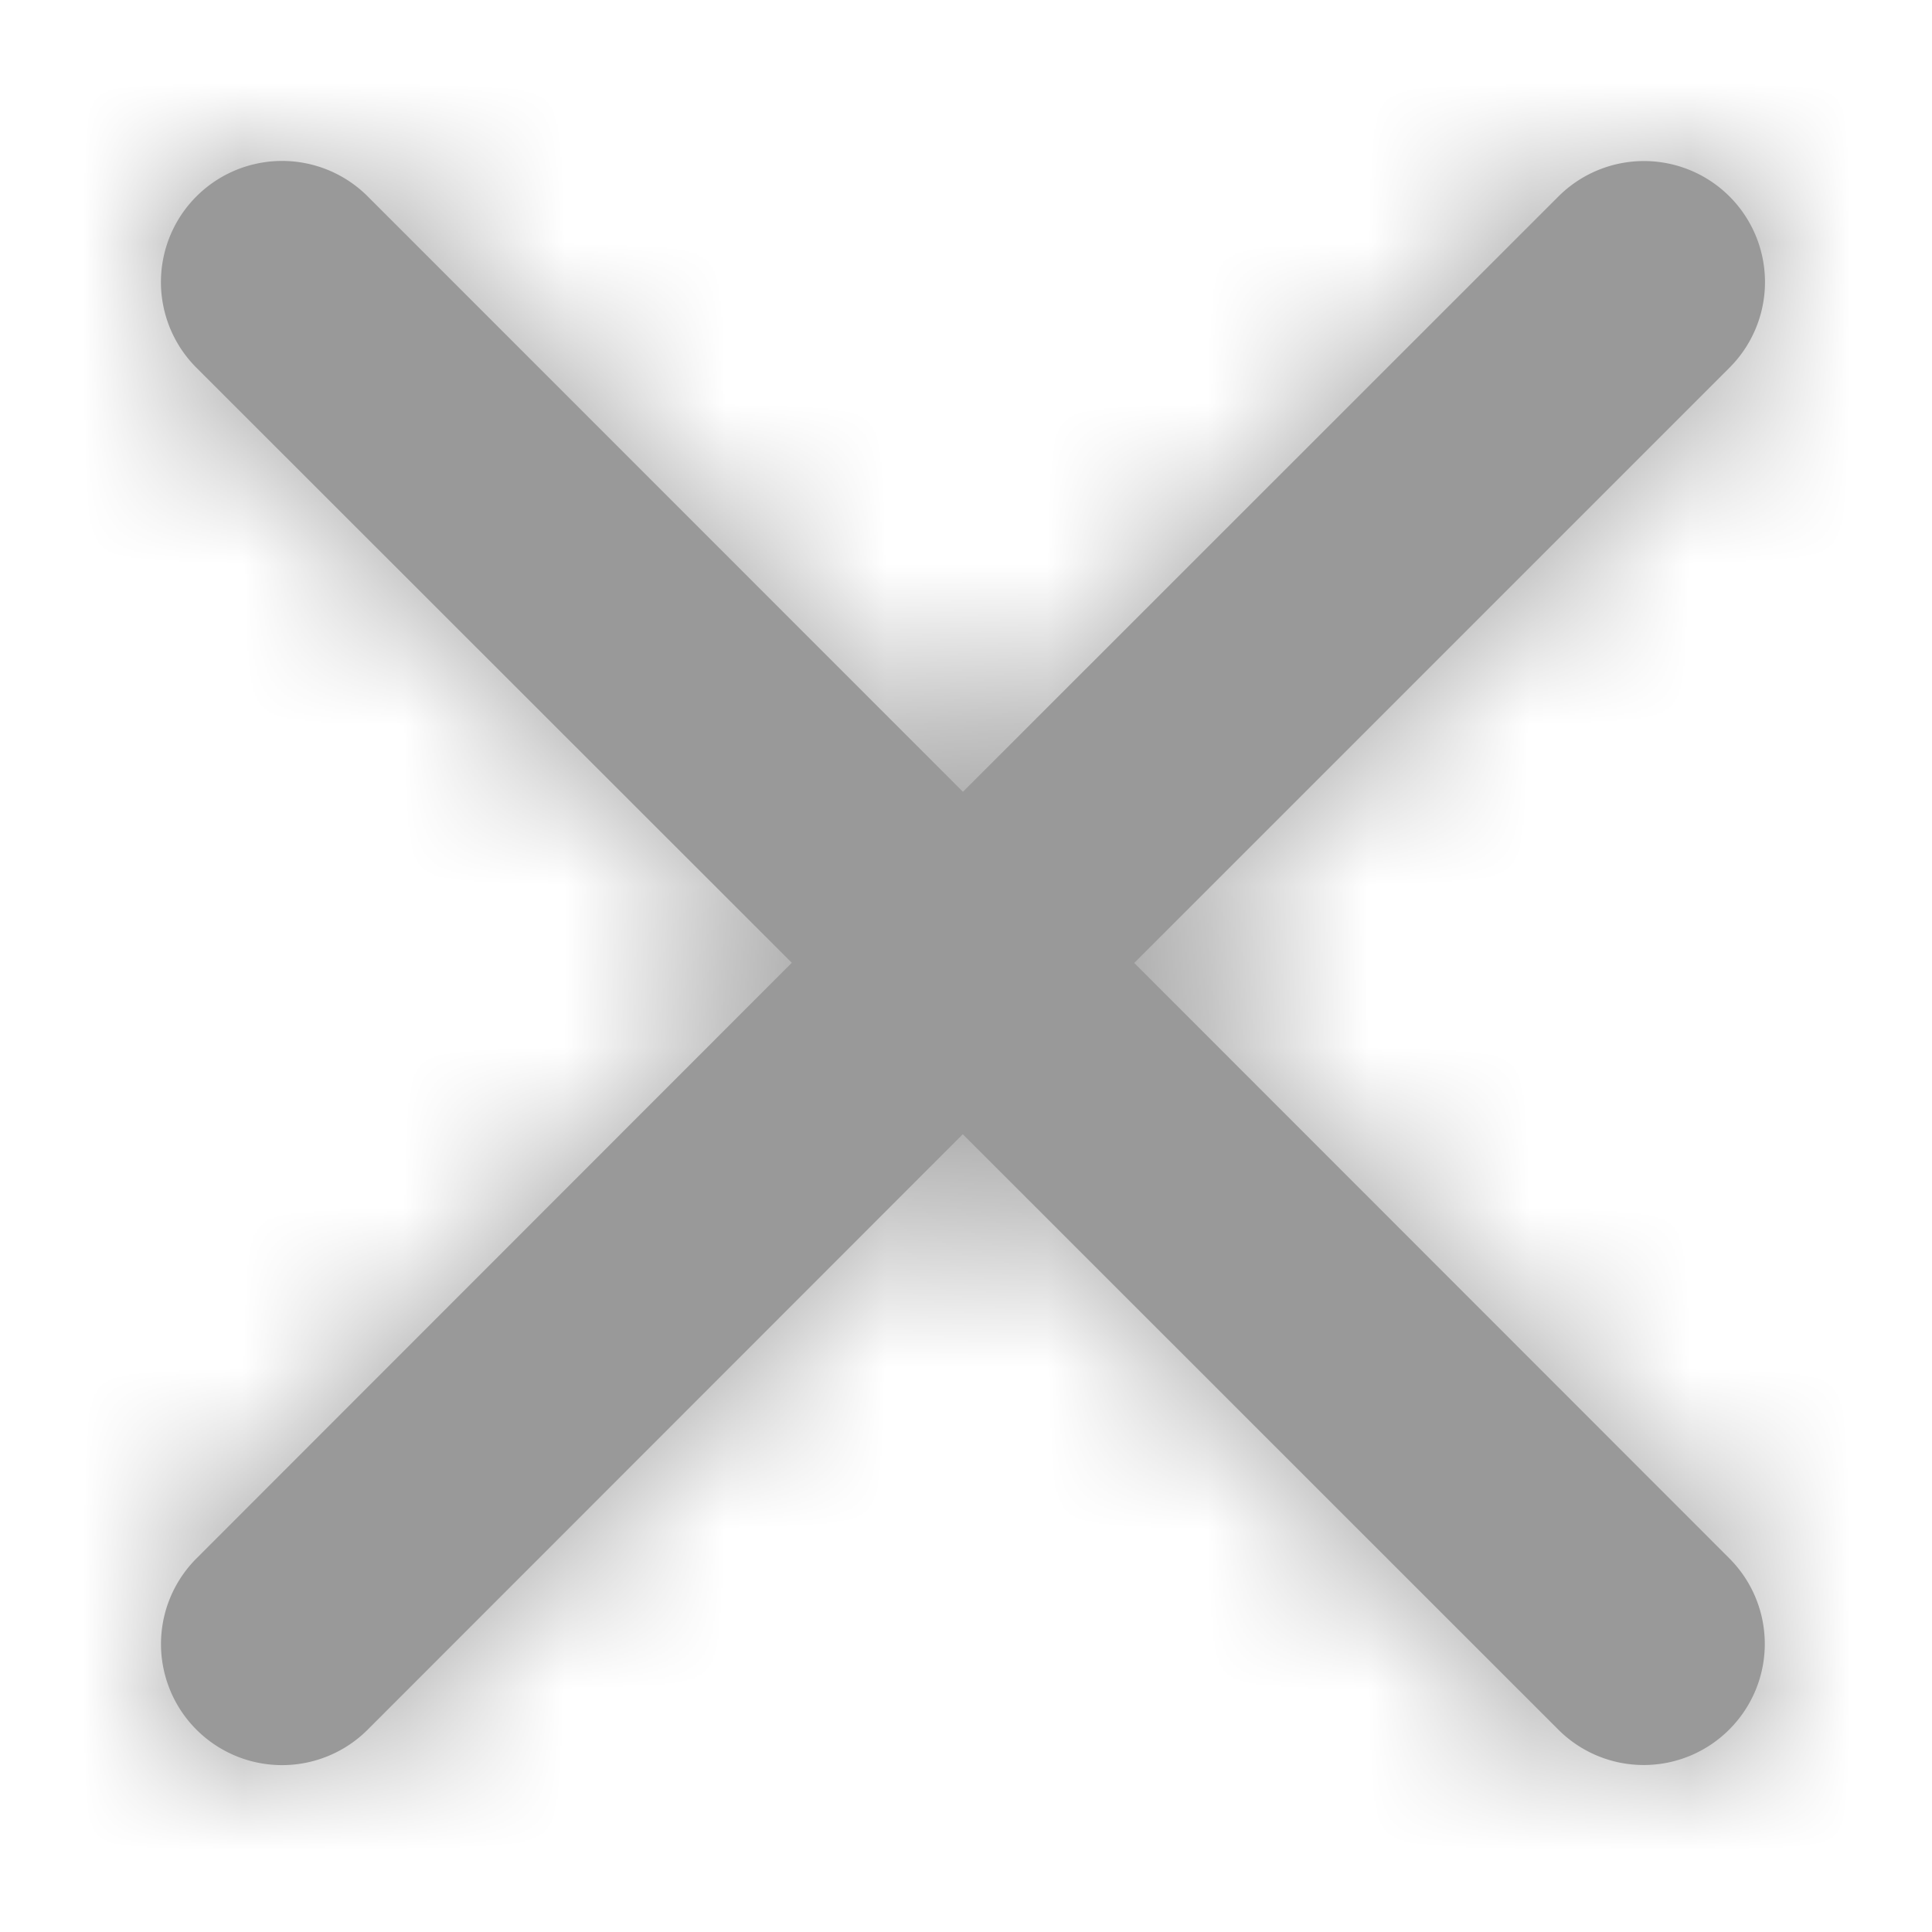 <svg xmlns="http://www.w3.org/2000/svg" xmlns:xlink="http://www.w3.org/1999/xlink" width="12" height="12" viewBox="0 0 12 12">
    <defs>
        <path id="a" d="M7.045 5.981l3.697-3.697A.751.751 0 1 0 9.68 1.22L5.981 4.918 2.284 1.22A.751.751 0 1 0 1.22 2.284L4.918 5.98 1.22 9.68a.751.751 0 1 0 1.064 1.063L5.98 7.045l3.698 3.697a.75.75 0 0 0 1.063 0 .751.751 0 0 0 0-1.063L7.045 5.981z"/>
    </defs>
    <g fill="none" fill-rule="evenodd">
        <path d="M0 0h12v12H0z"/>
        <mask id="b" fill="#fff">
            <use xlink:href="#a"/>
        </mask>
        <use fill="#999" xlink:href="#a"/>
        <g fill="#999" mask="url(#b)">
            <path d="M0 0h12v12H0z"/>
        </g>
    </g>
</svg>
